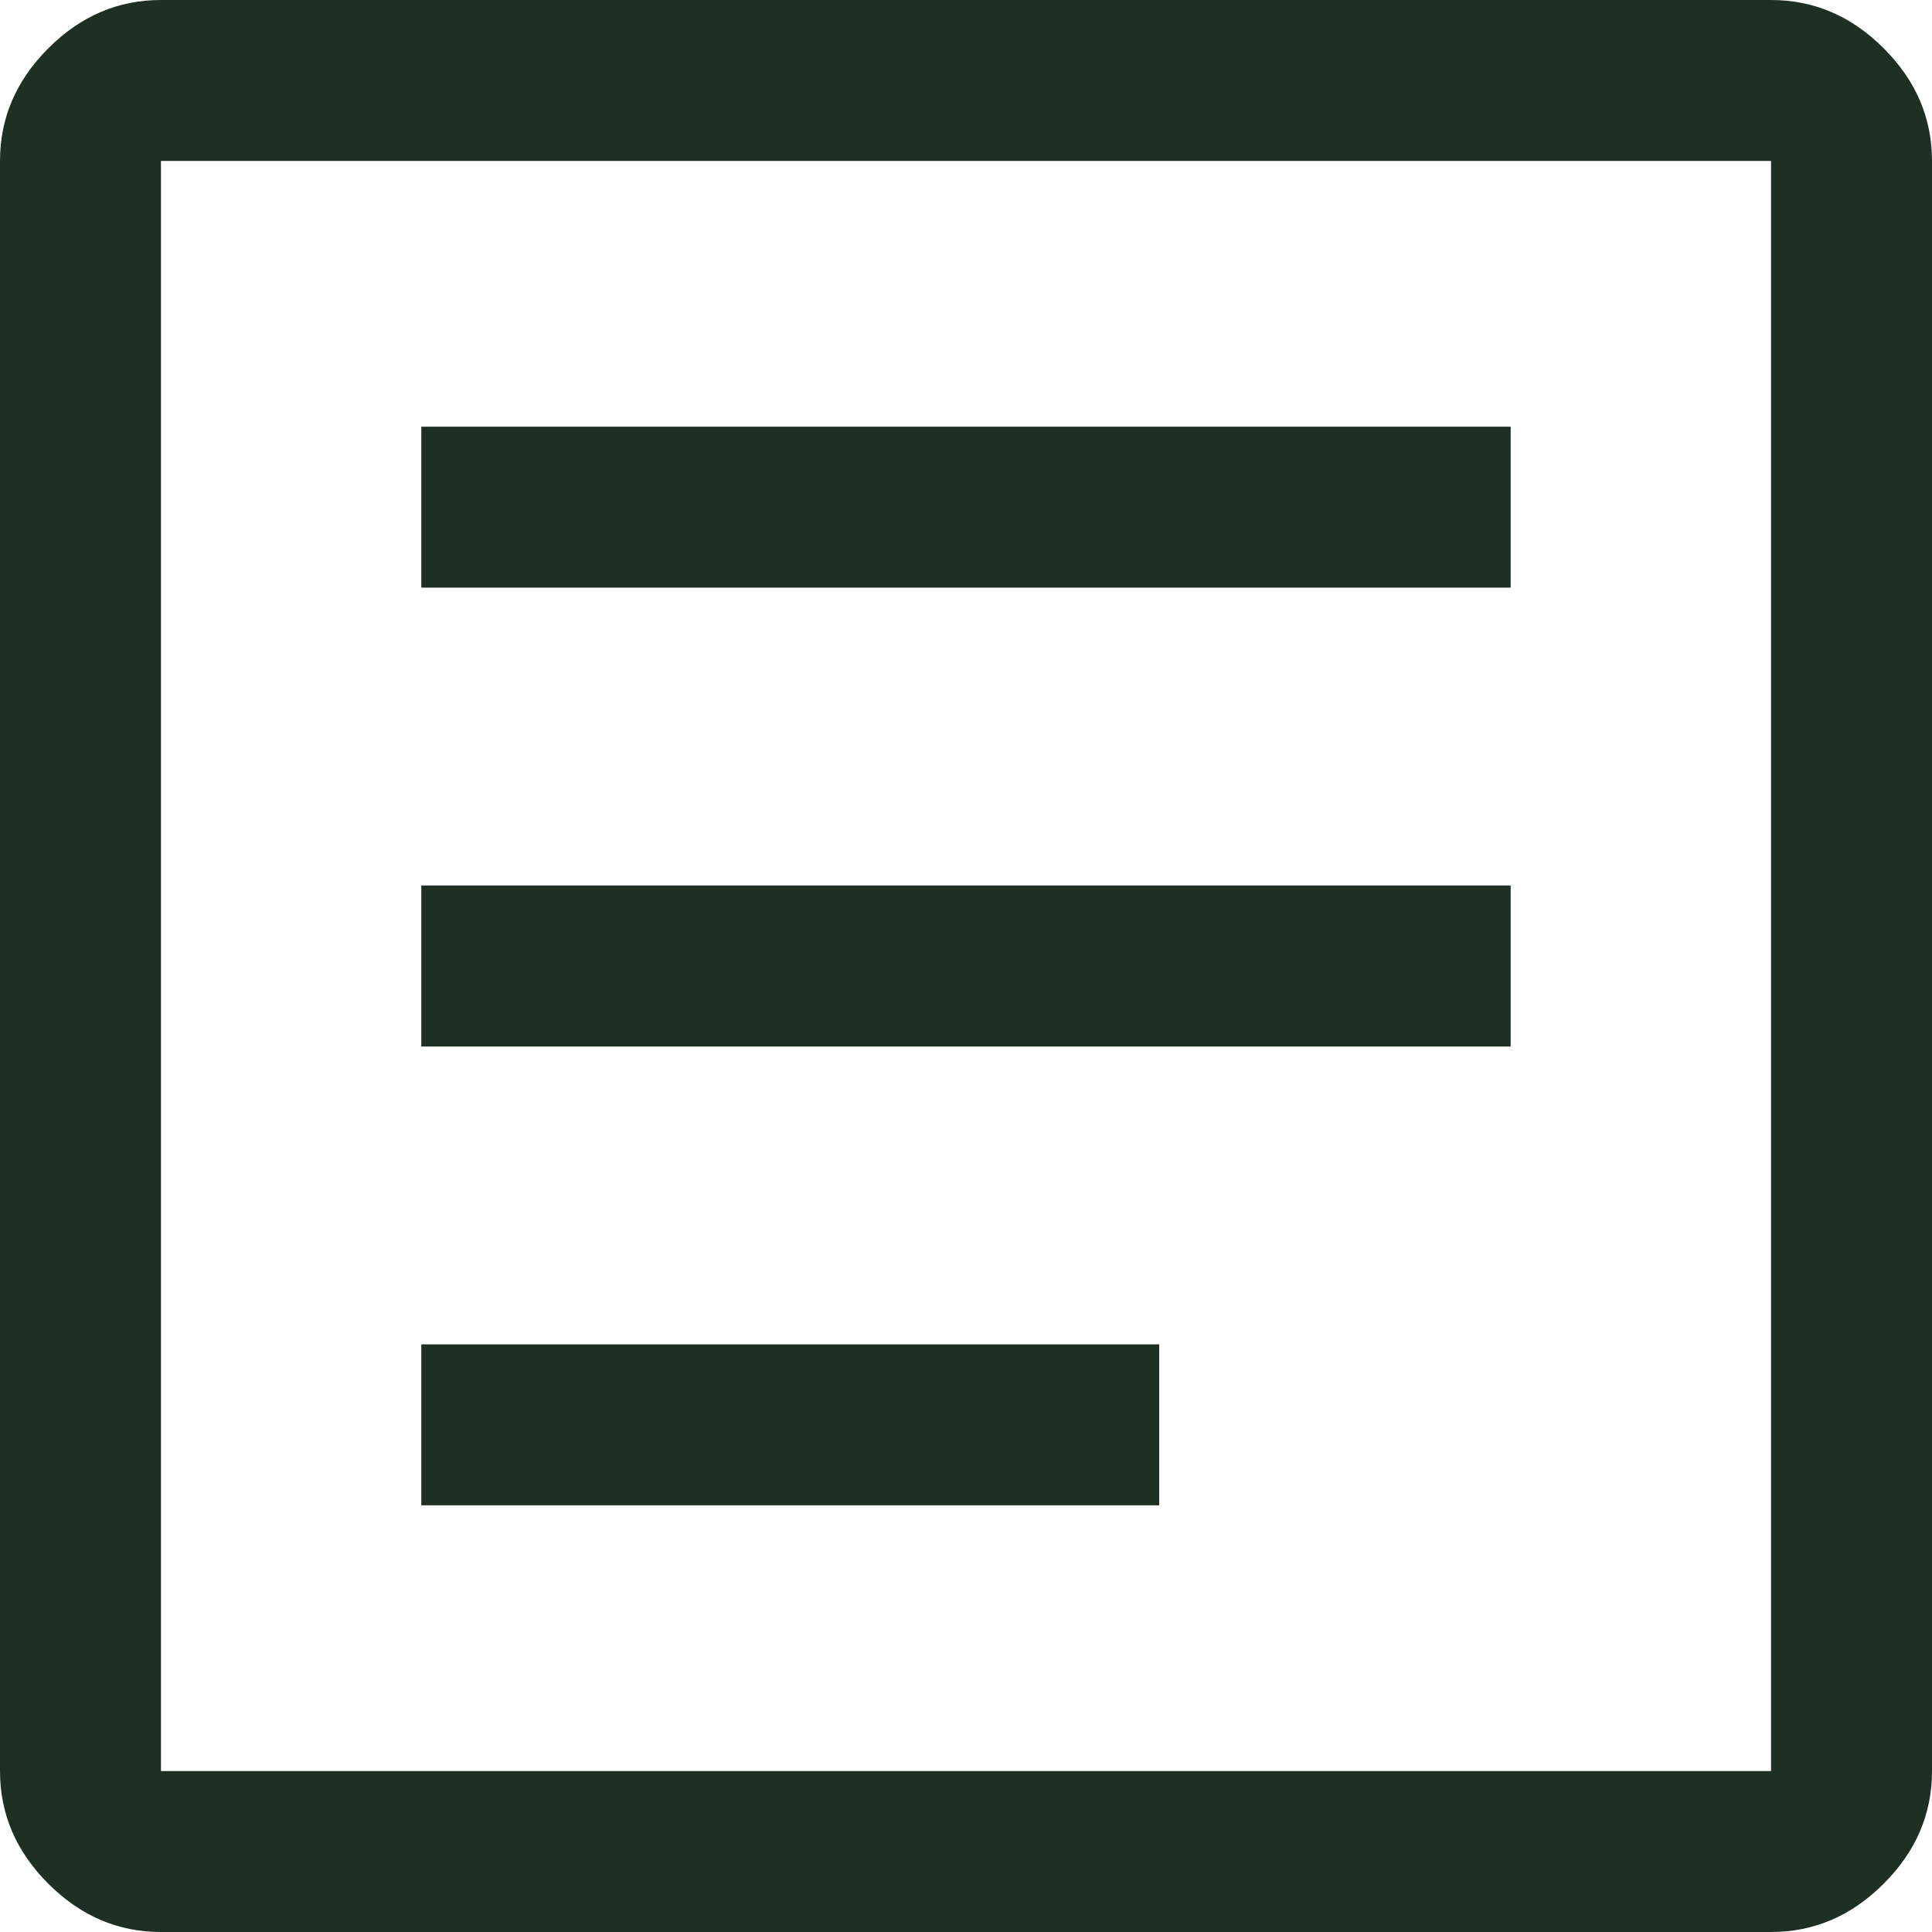 <svg width="13" height="13" viewBox="0 0 13 13" fill="none" xmlns="http://www.w3.org/2000/svg">
<path d="M2.835 10.129H7.8V9.046H2.835V10.129ZM2.835 7.042H10.165V5.958H2.835V7.042ZM2.835 3.954H10.165V2.871H2.835V3.954ZM1.083 13C0.794 13 0.542 12.892 0.325 12.675C0.108 12.458 0 12.206 0 11.917V1.083C0 0.794 0.108 0.542 0.325 0.325C0.542 0.108 0.794 0 1.083 0H11.917C12.206 0 12.458 0.108 12.675 0.325C12.892 0.542 13 0.794 13 1.083V11.917C13 12.206 12.892 12.458 12.675 12.675C12.458 12.892 12.206 13 11.917 13H1.083ZM1.083 11.917H11.917V1.083H1.083V11.917Z" fill="#1E2F23"/>
</svg>
